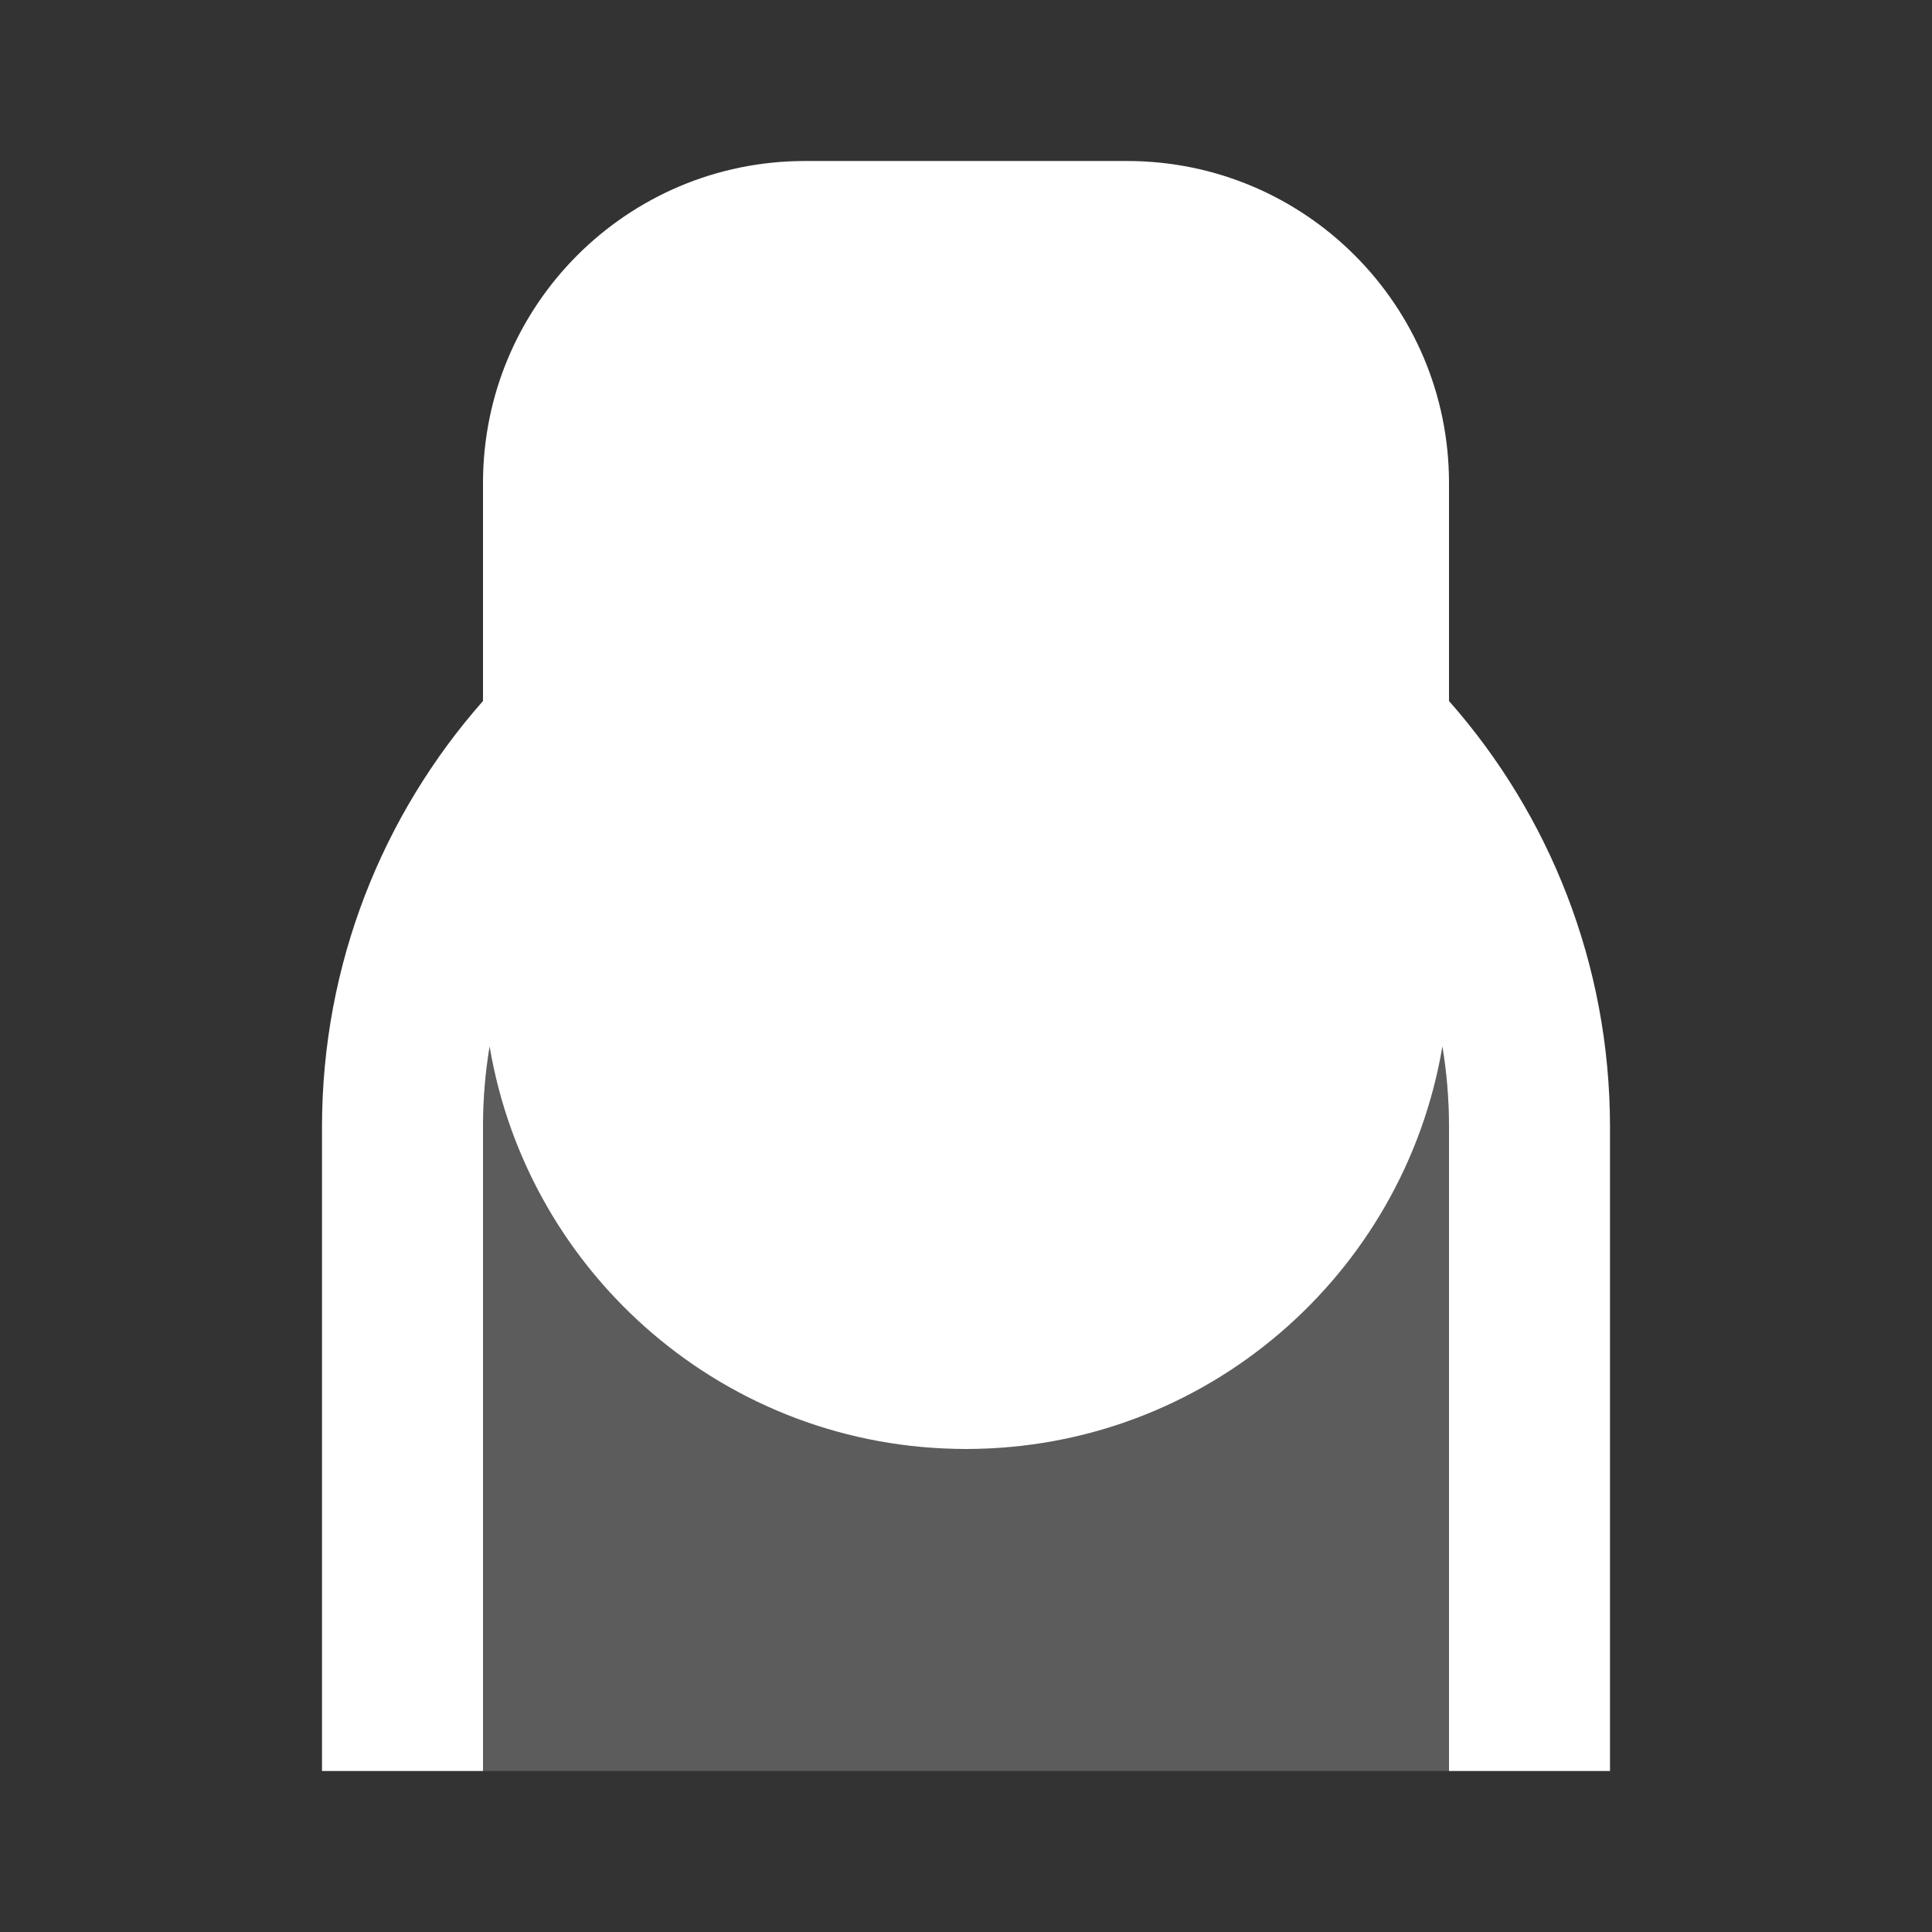 <svg width="12" height="12" viewBox="0 0 12 12" fill="none" xmlns="http://www.w3.org/2000/svg">
<rect x="0" y="0" width="12" height="12" fill="#333333" stroke="none"/>
<path opacity="0.2" d="M3.041 6.5C3.014 6.663 3 6.83 3 7V11H9V7C9 6.83 8.986 6.663 8.959 6.5C8.72 7.919 7.487 9 6 9C4.513 9 3.28 7.919 3.041 6.5Z" fill="white"/>
<path d="M5 1C3.895 1 3 1.895 3 3V4.354C2.378 5.059 2 5.986 2 7V11H3V7C3 6.83 3.014 6.663 3.041 6.5C3.28 7.919 4.513 9 6 9C7.487 9 8.72 7.919 8.959 6.5C8.986 6.663 9 6.83 9 7V11H10V7C10 5.986 9.622 5.059 9 4.354V3C9 1.895 8.105 1 7 1H5Z" fill="white"/>
</svg>
